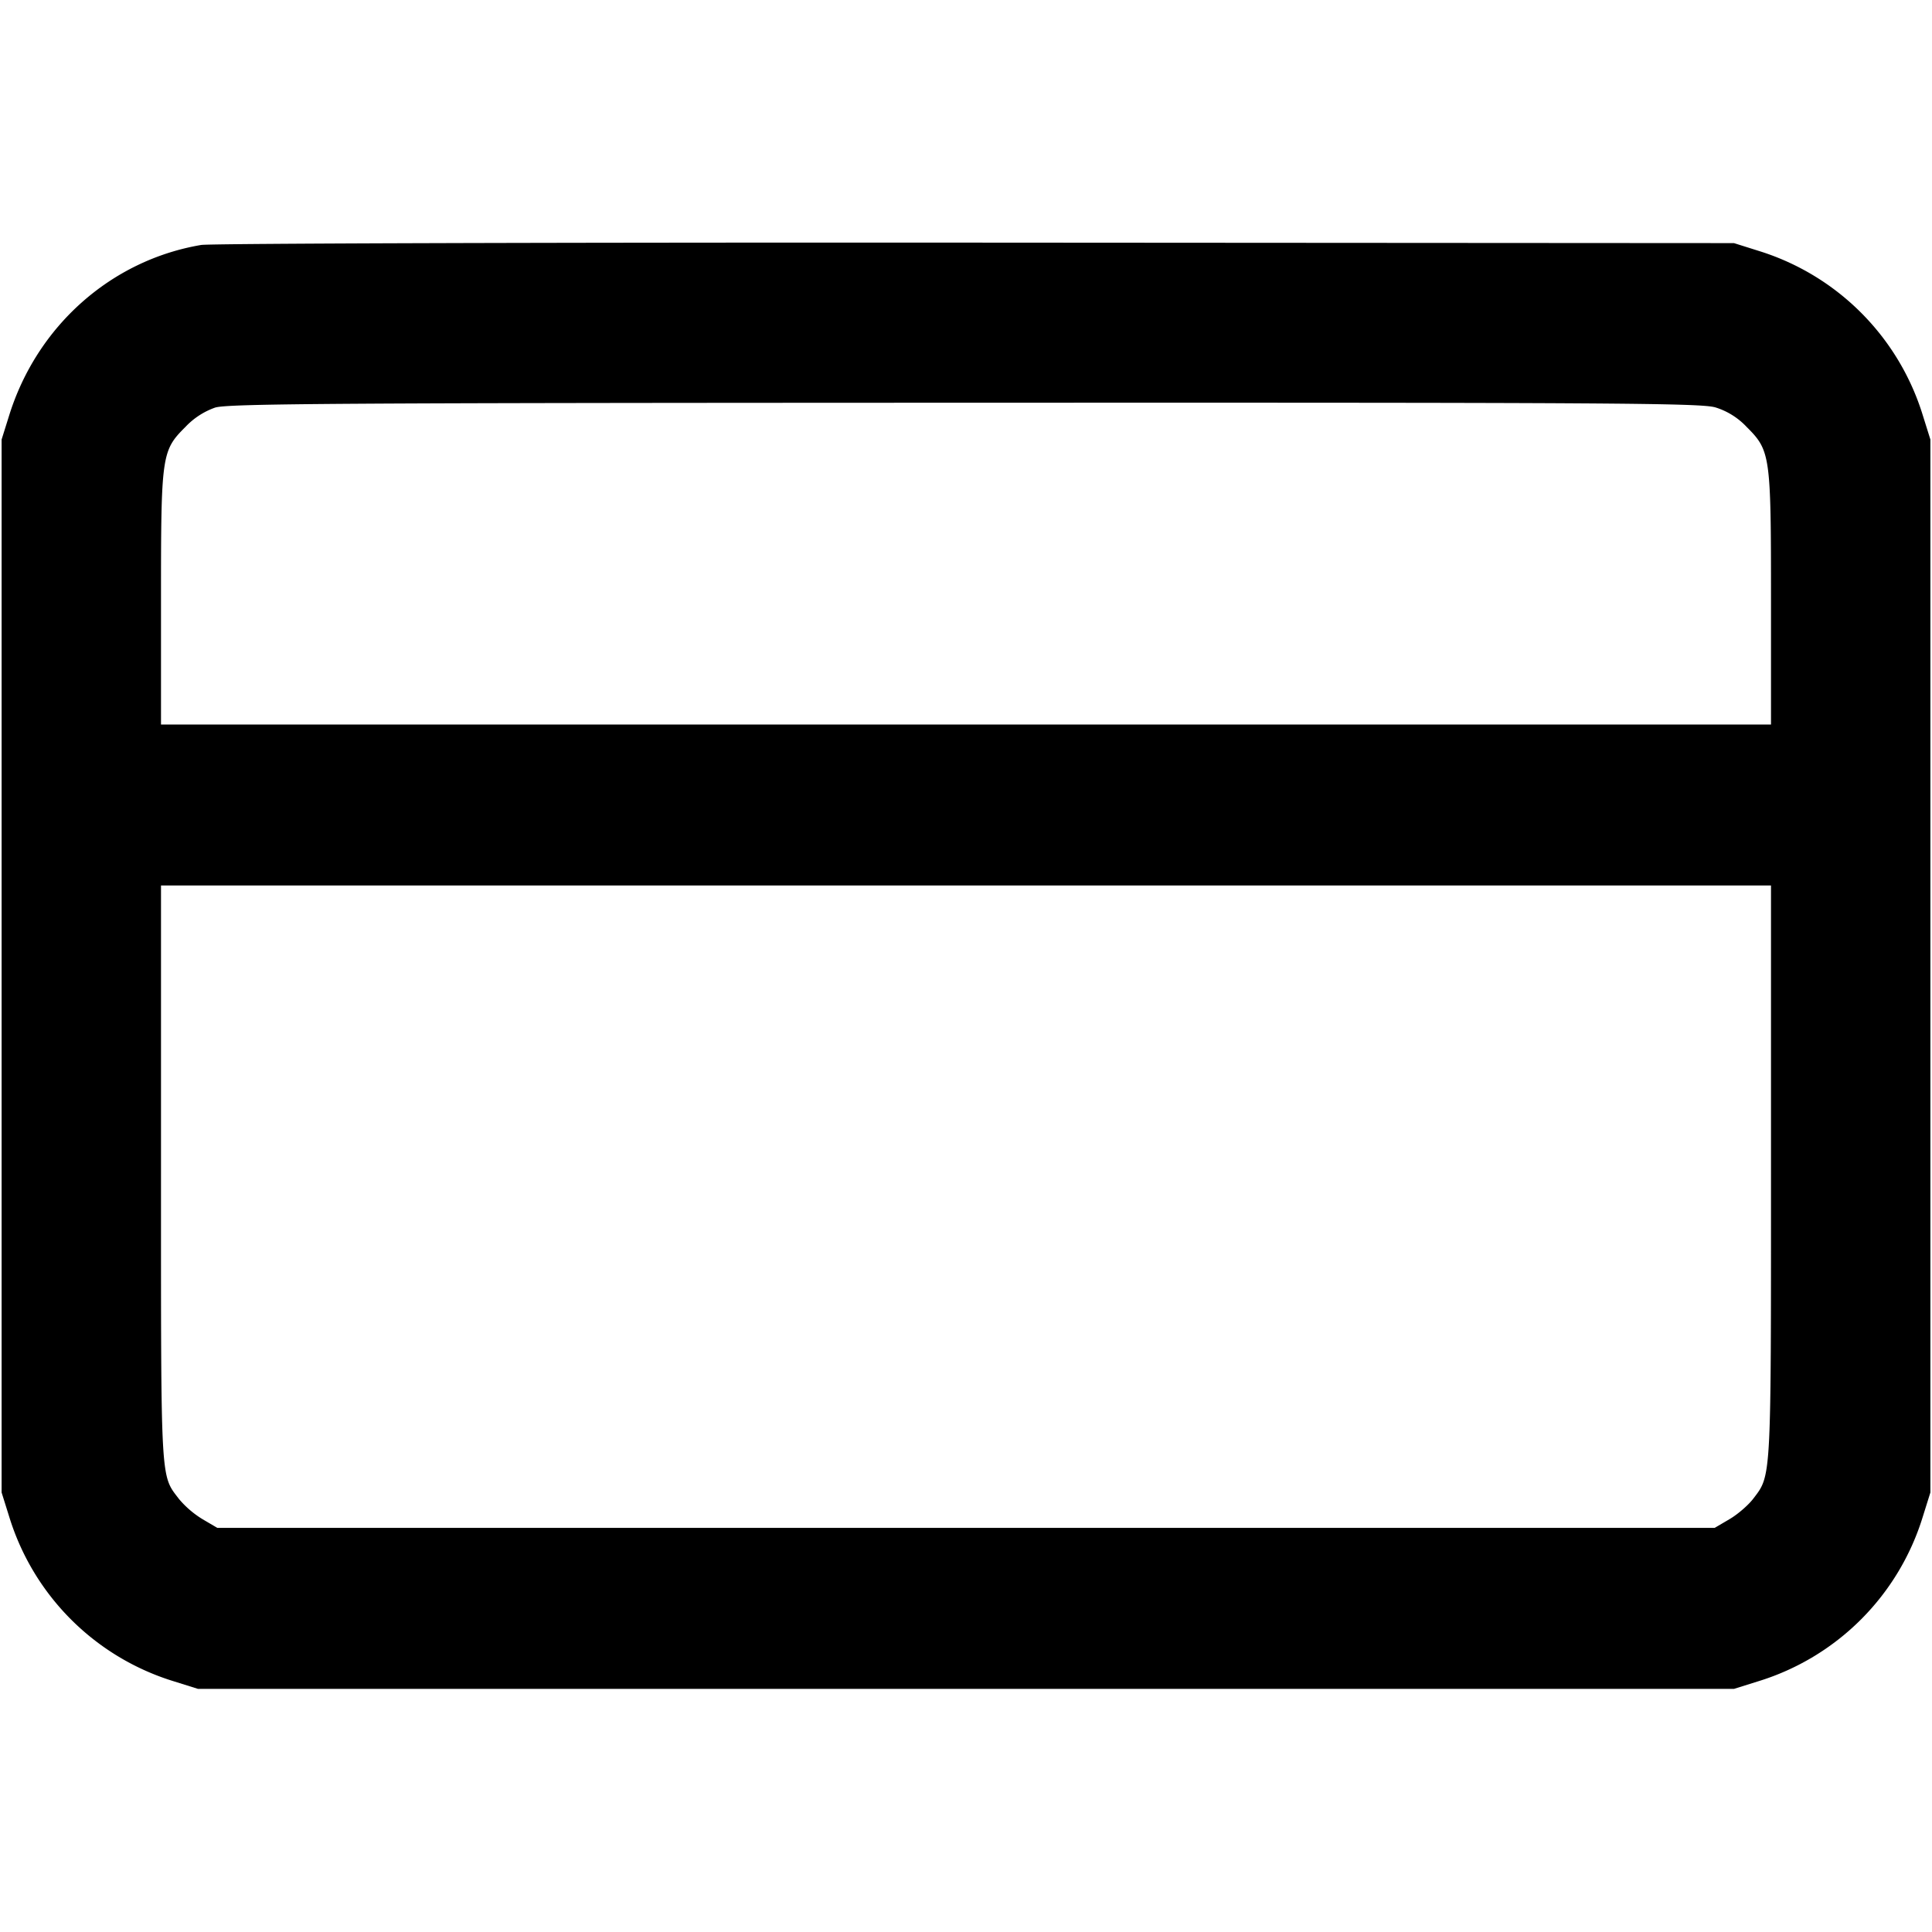 <svg xmlns="http://www.w3.org/2000/svg" width="24" height="24" fill="none" stroke="currentColor" stroke-width="2" stroke-linecap="round" stroke-linejoin="round"><path d="M2.499 3.043C1.381 3.232.461 4.048.114 5.16l-.094.3v13.08l.094.3a3.086 3.086 0 0 0 2.046 2.046l.3.094h19.08l.3-.094a3.086 3.086 0 0 0 2.046-2.046l.094-.3V5.46l-.094-.3a3.089 3.089 0 0 0-2.025-2.039l-.321-.101-9.42-.006c-5.181-.003-9.511.01-9.621.029M21.31 5.061a.893.893 0 0 1 .387.242c.296.296.303.347.303 2.144V9H2V7.447c0-1.798.007-1.848.304-2.144a.93.93 0 0 1 .369-.24c.16-.049 1.487-.058 9.31-.06 8.056-.003 9.146.004 9.327.058m.69 9.493c0 3.856.005 3.768-.221 4.064-.061.08-.194.195-.295.254l-.184.108H2.7l-.184-.108a1.199 1.199 0 0 1-.291-.249C1.992 18.317 2 18.464 2 14.575V11h20v3.554" fill="#000" fill-rule="evenodd" stroke="none"/></svg>